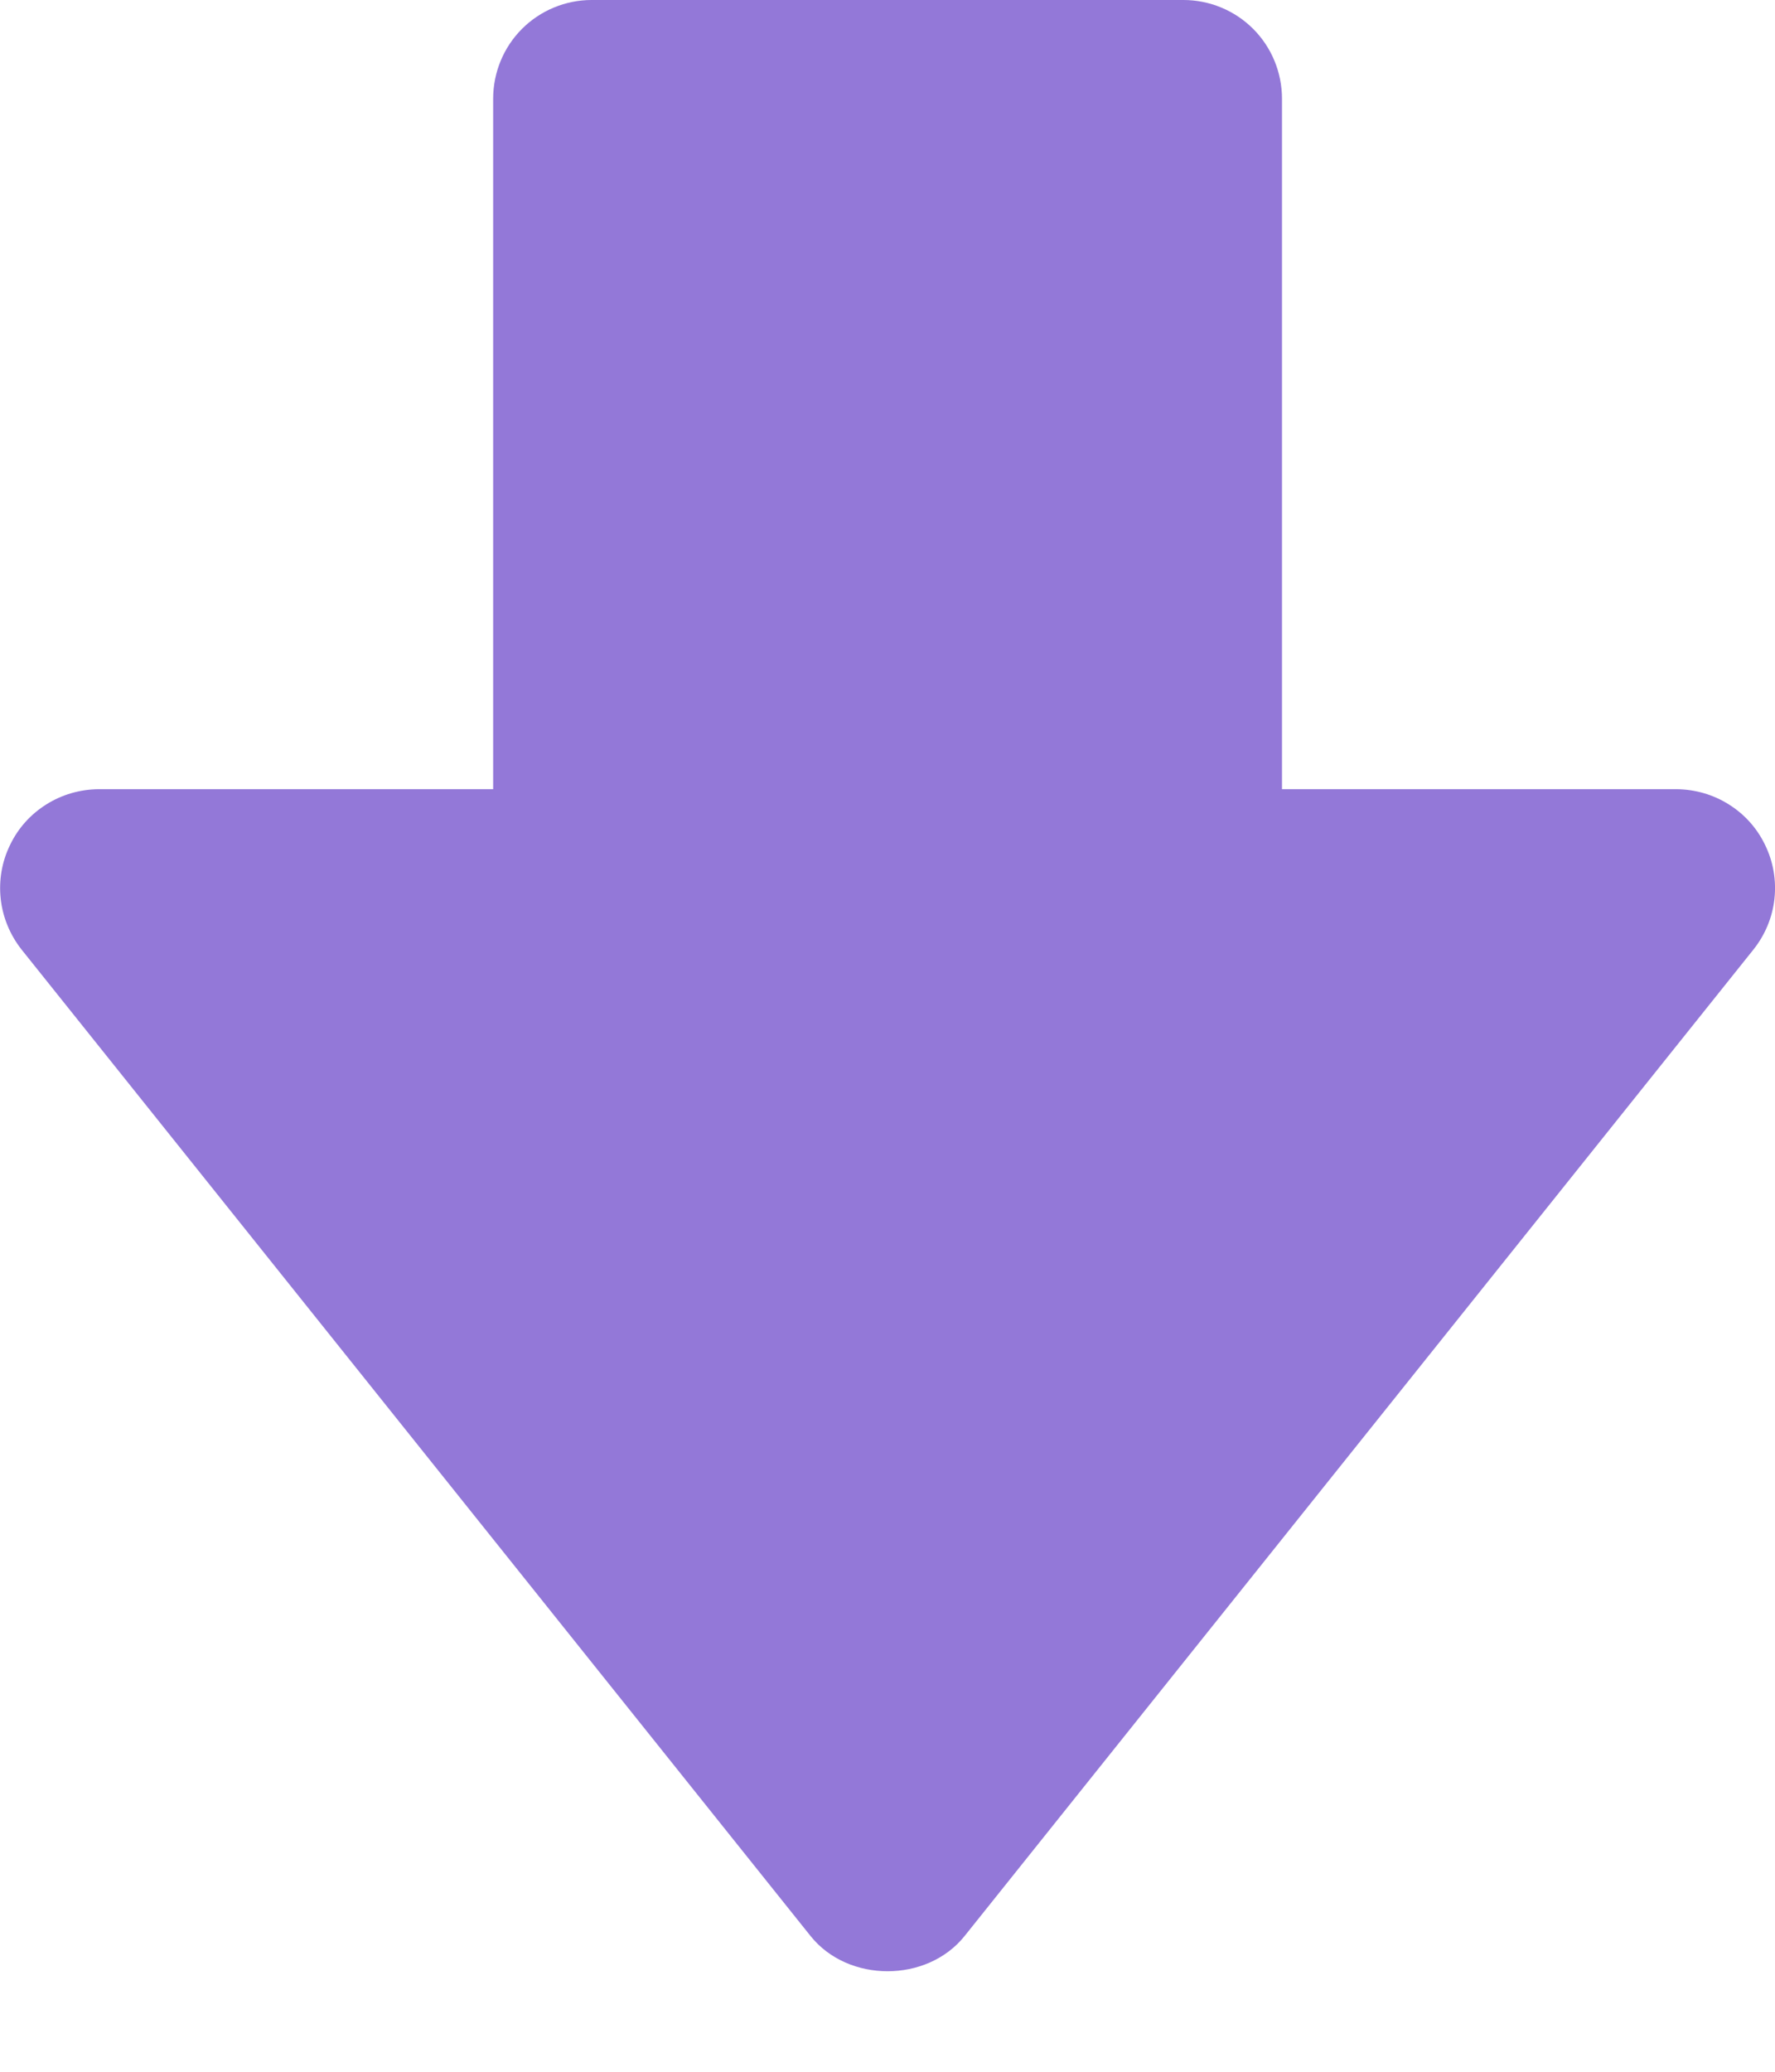 <svg width="12" height="14" viewBox="0 0 12 14" fill="none" xmlns="http://www.w3.org/2000/svg">
<path d="M11.334 5.333L8.667 5.333L8.667 0.667C8.667 0.49 8.597 0.32 8.472 0.195C8.347 0.07 8.177 -3.34577e-05 8 -3.34577e-05L4 -3.34577e-05C3.824 -3.34577e-05 3.654 0.07 3.529 0.195C3.404 0.32 3.334 0.49 3.334 0.667L3.334 5.333L0.667 5.333C0.542 5.334 0.419 5.369 0.313 5.436C0.206 5.503 0.121 5.598 0.067 5.712C0.012 5.825 -0.009 5.951 0.005 6.076C0.019 6.2 0.068 6.318 0.146 6.417L5.48 13.083C5.734 13.4 6.267 13.4 6.521 13.083L11.854 6.417C11.933 6.318 11.982 6.2 11.996 6.076C12.01 5.951 11.989 5.825 11.934 5.712C11.88 5.598 11.795 5.503 11.688 5.436C11.582 5.369 11.459 5.334 11.334 5.333Z" fill="#9378D8"/>
</svg>
